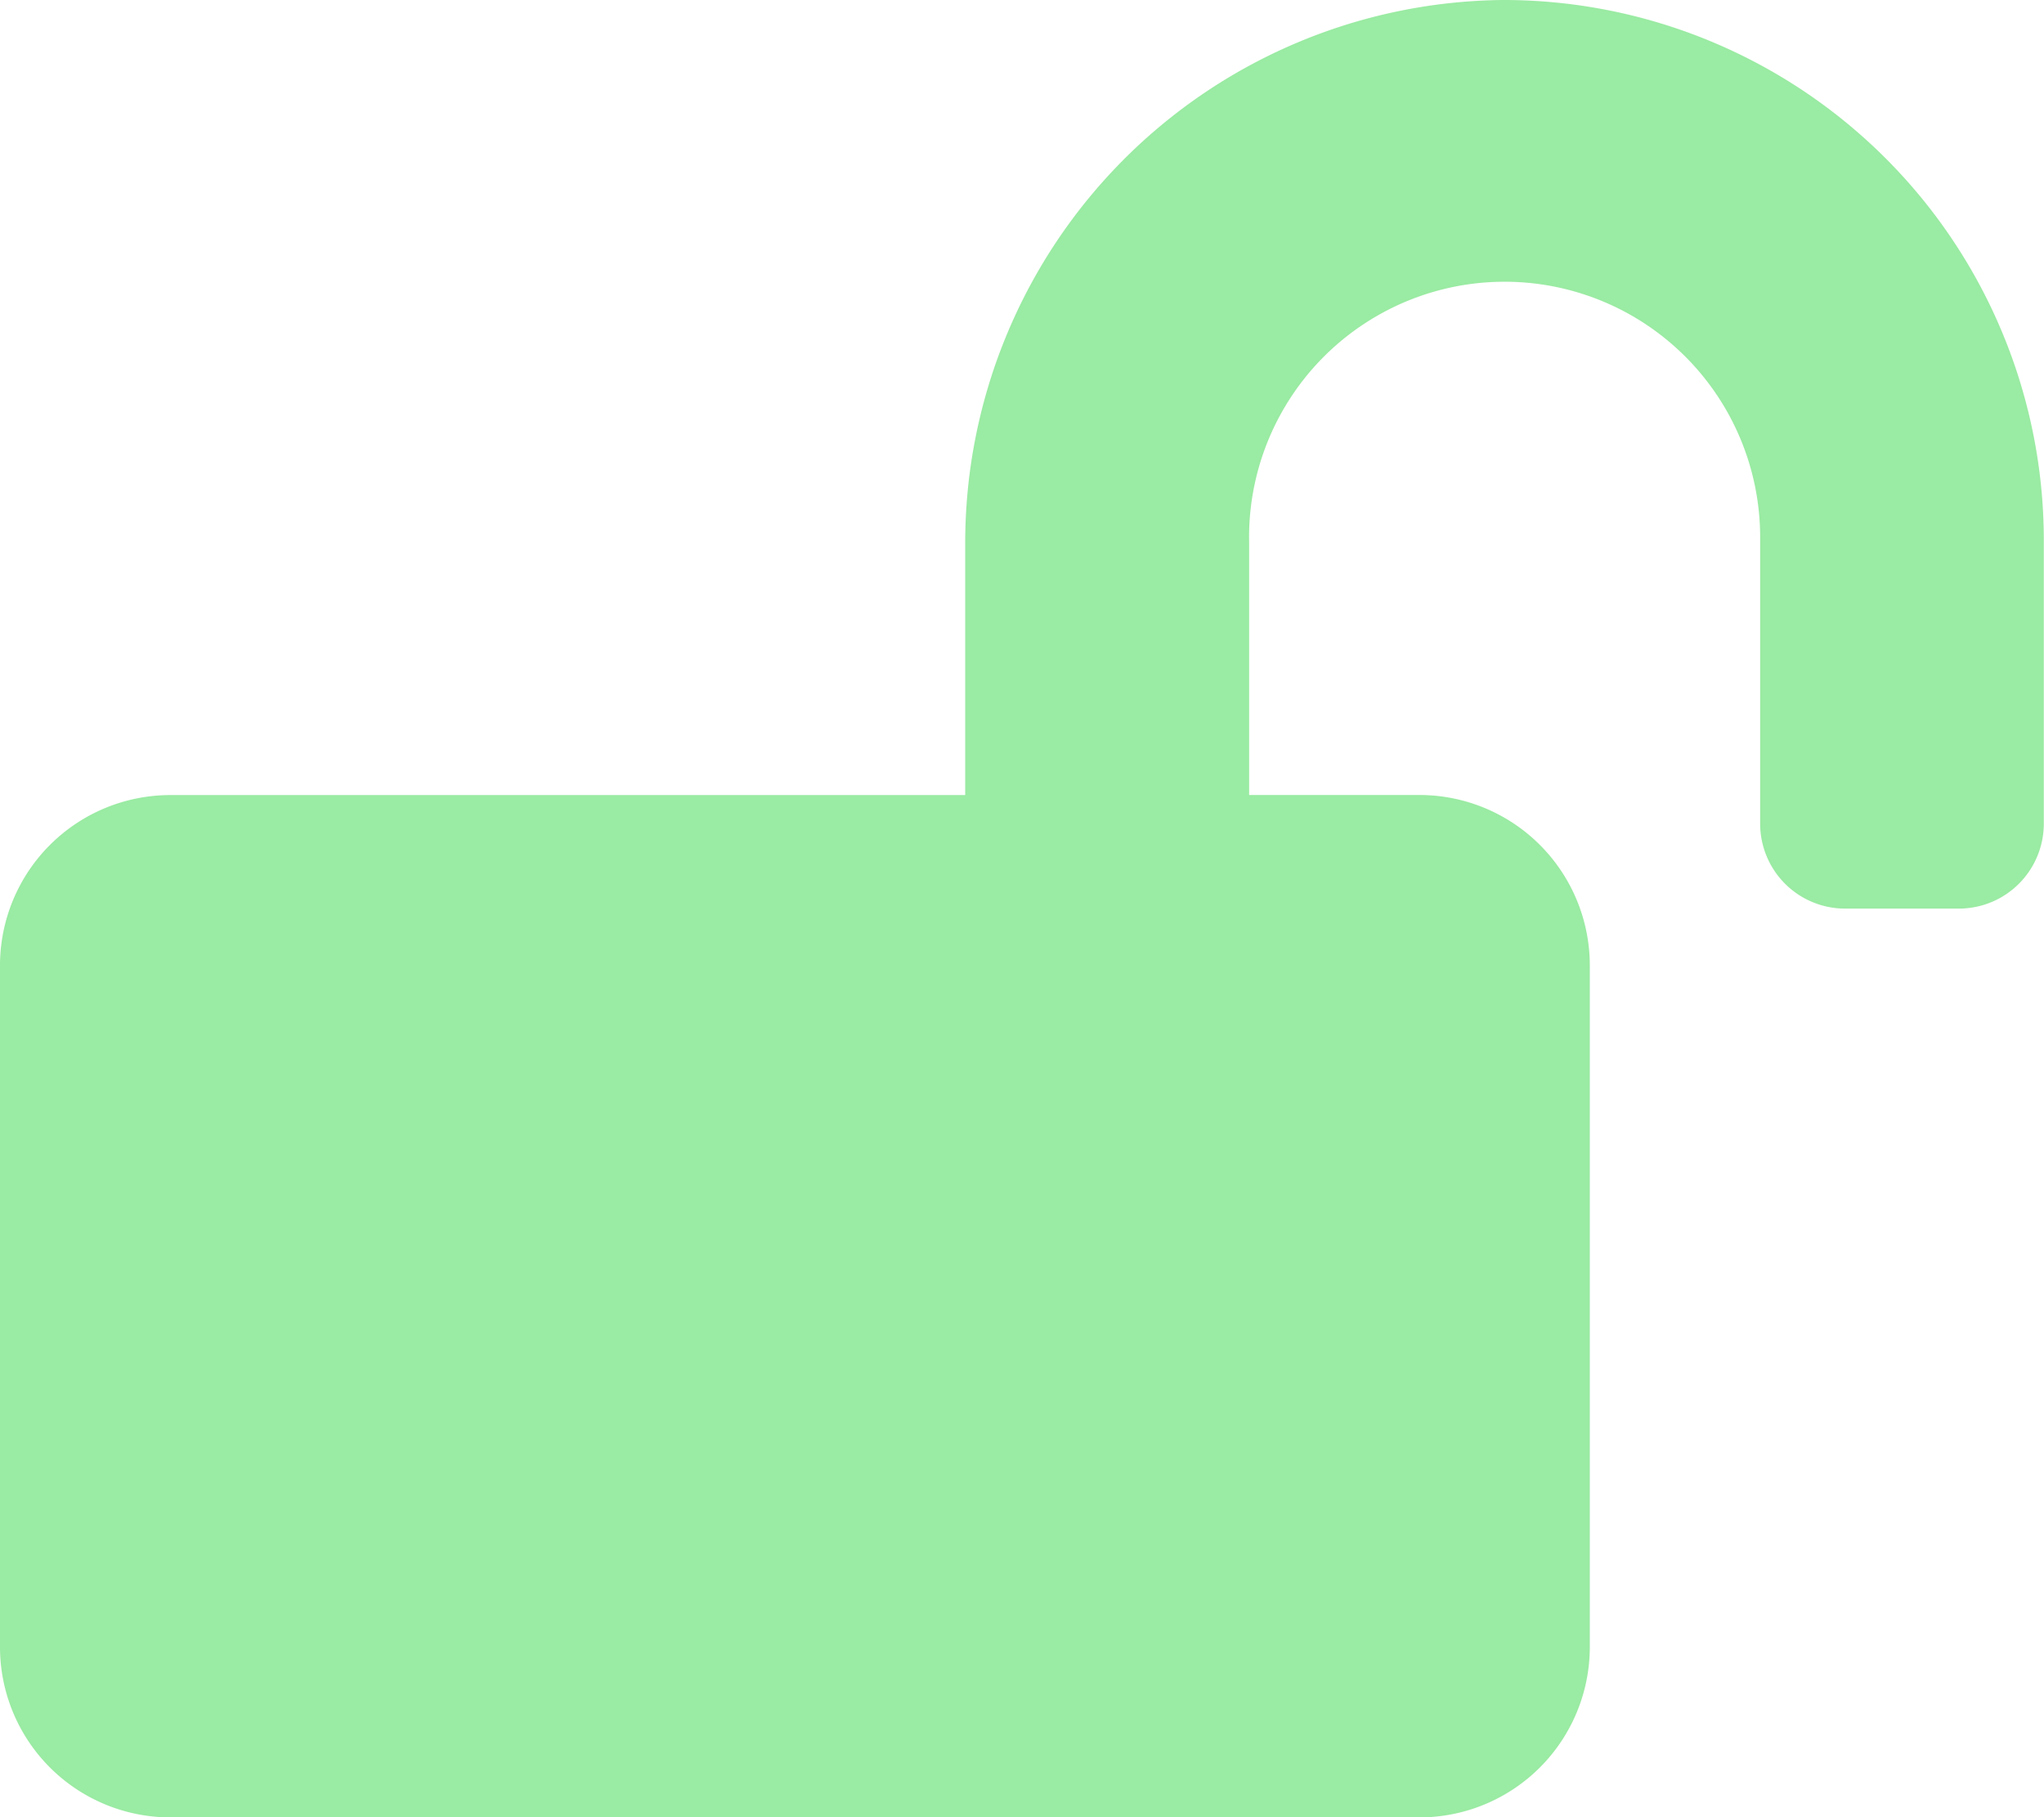 <svg xmlns="http://www.w3.org/2000/svg" width="31.403" height="27.914" viewBox="0 0 31.403 27.914"><path d="M23.089,0a8.341,8.341,0,0,0-8.26,8.369v3.844H2.617A2.618,2.618,0,0,0,0,14.829V25.3a2.618,2.618,0,0,0,2.617,2.617H21.808A2.618,2.618,0,0,0,24.425,25.3V14.829a2.618,2.618,0,0,0-2.617-2.617H19.191V8.336a3.926,3.926,0,1,1,7.851-.049v4.362a1.305,1.305,0,0,0,1.308,1.308h1.745A1.305,1.305,0,0,0,31.4,12.648V8.287A8.3,8.3,0,0,0,23.089,0Z" transform="translate(0 0)" fill="#9aeba3"/></svg>